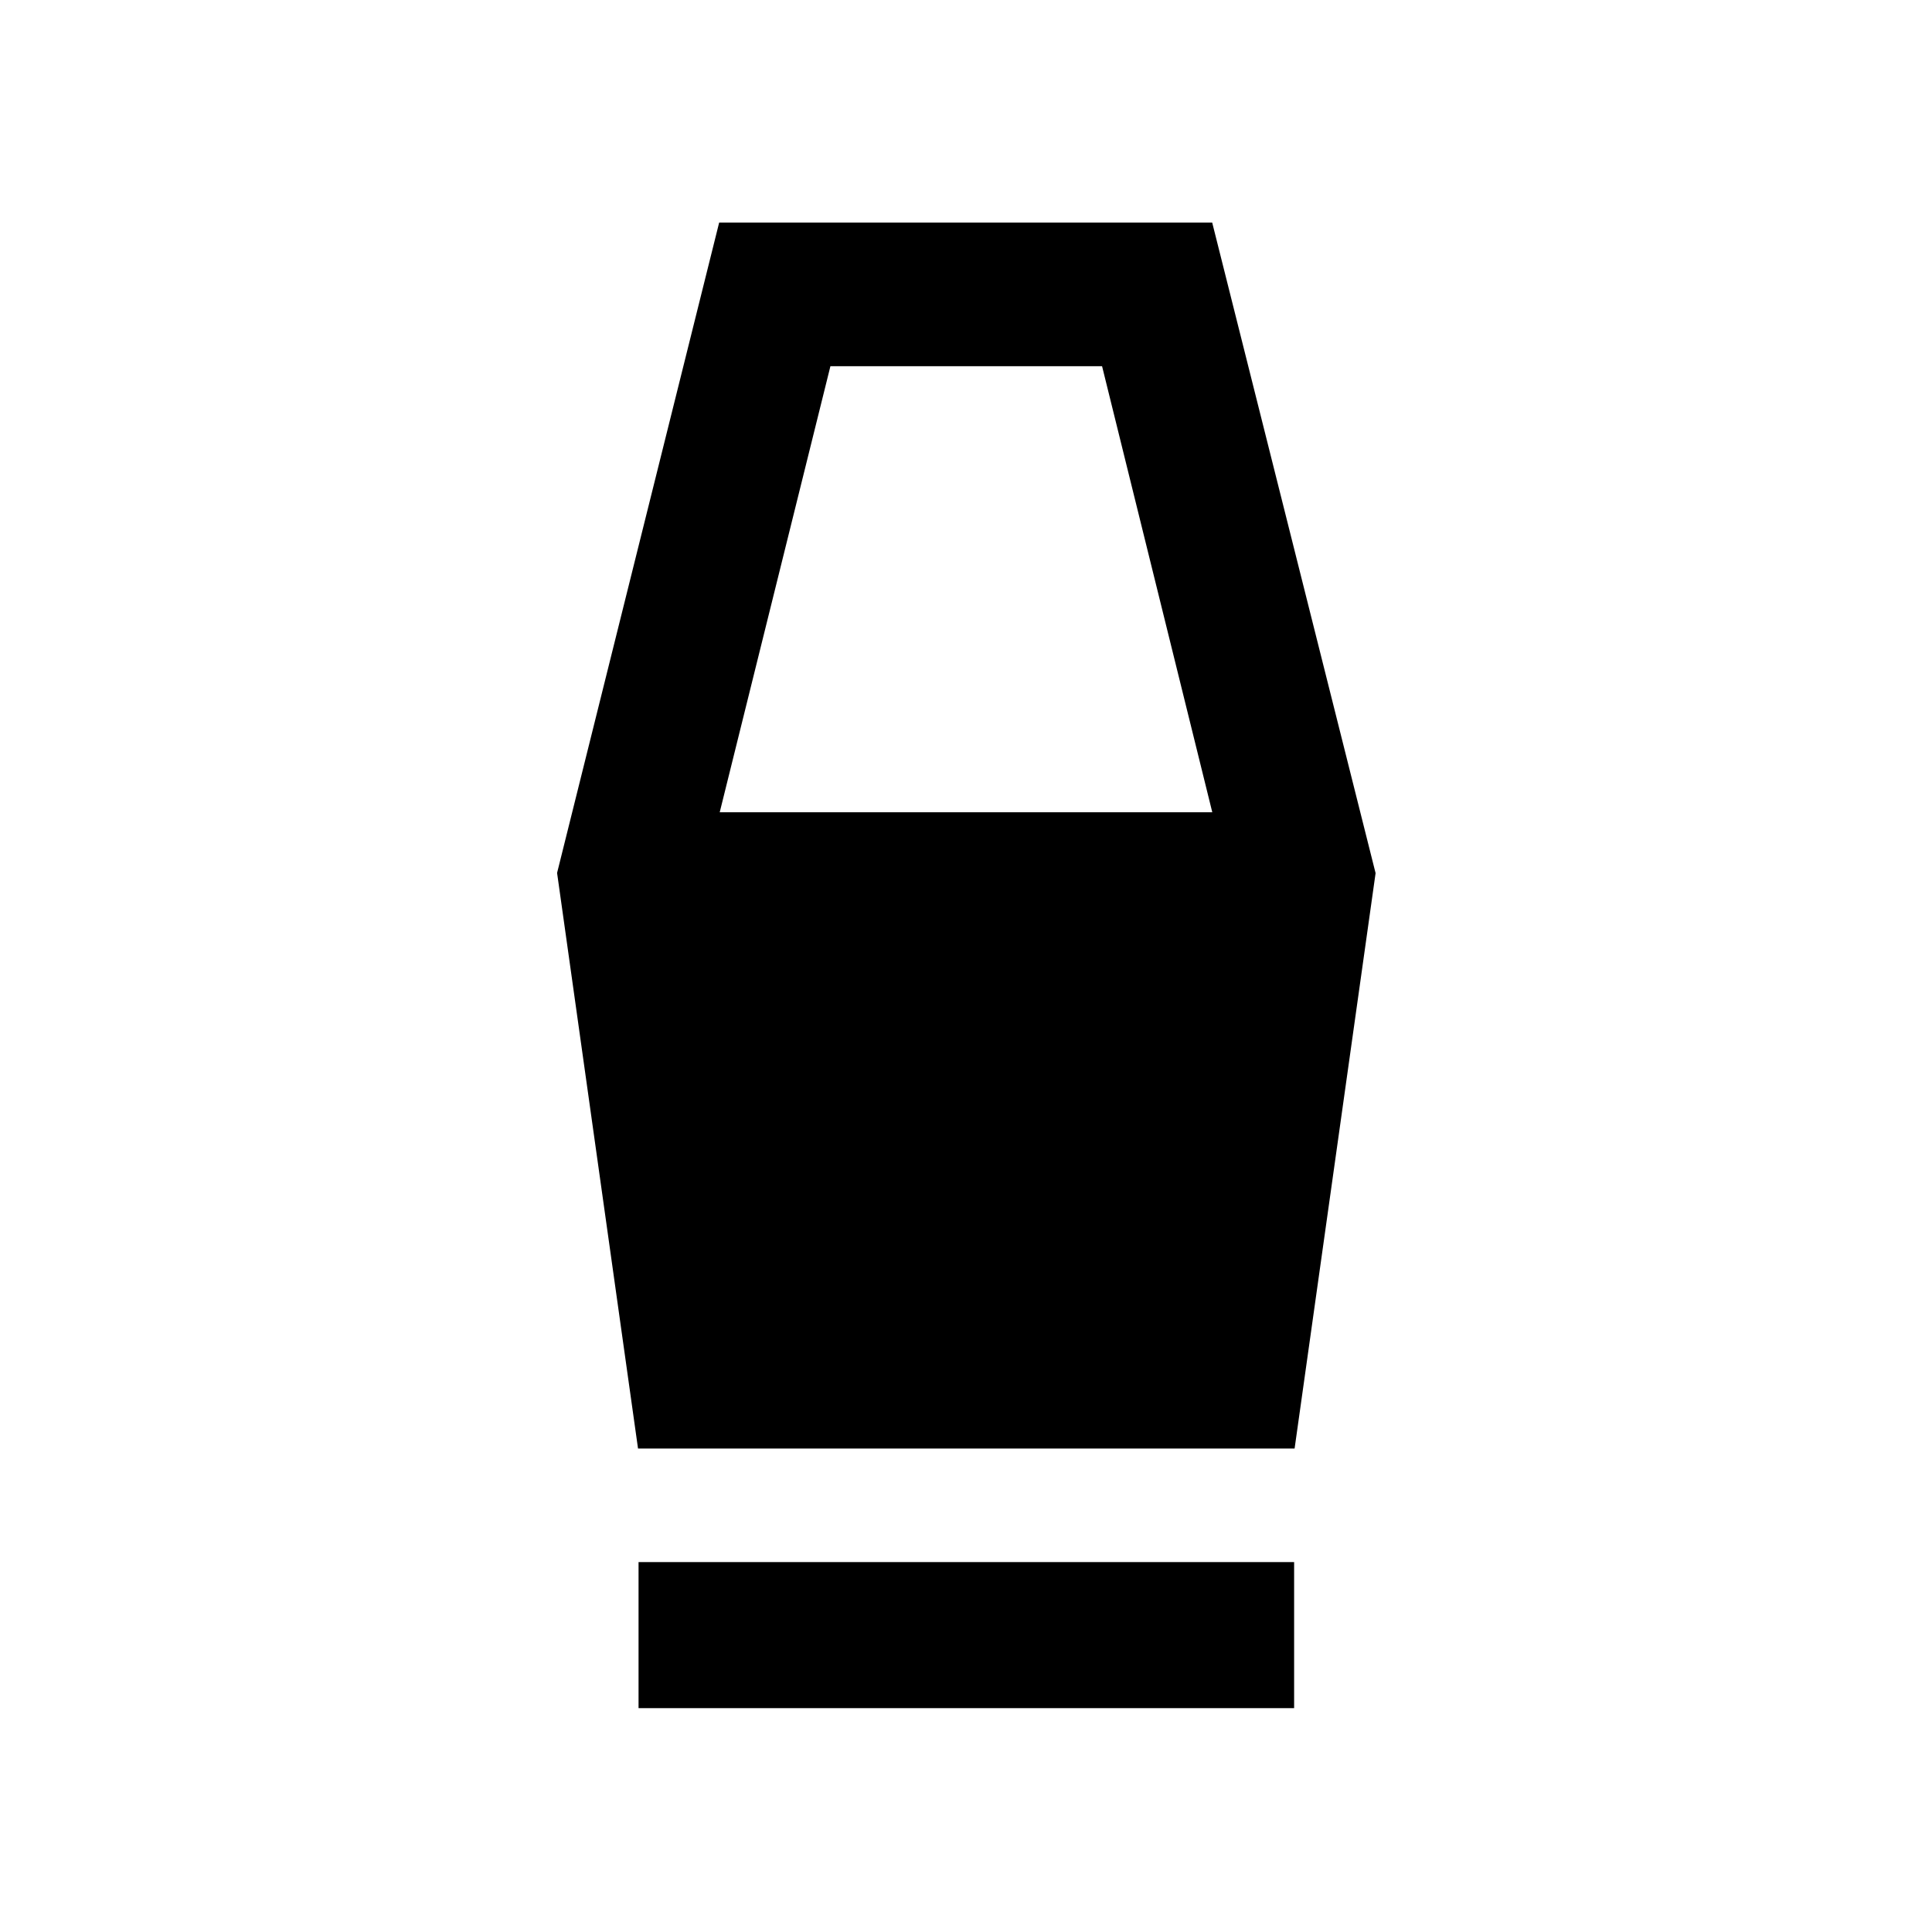 <svg xmlns="http://www.w3.org/2000/svg" height="40" viewBox="0 -960 960 960" width="40"><path d="M317.29-111.23v-72.58h325.75v72.58H317.29Zm-.26-129.01-40.22-286.01 80.54-323.17h244.98l81.19 323.28-40.24 285.9H317.03Zm40.59-316.14h244.76l-54.77-221.66H412.63l-55.01 221.66Z"/></svg>